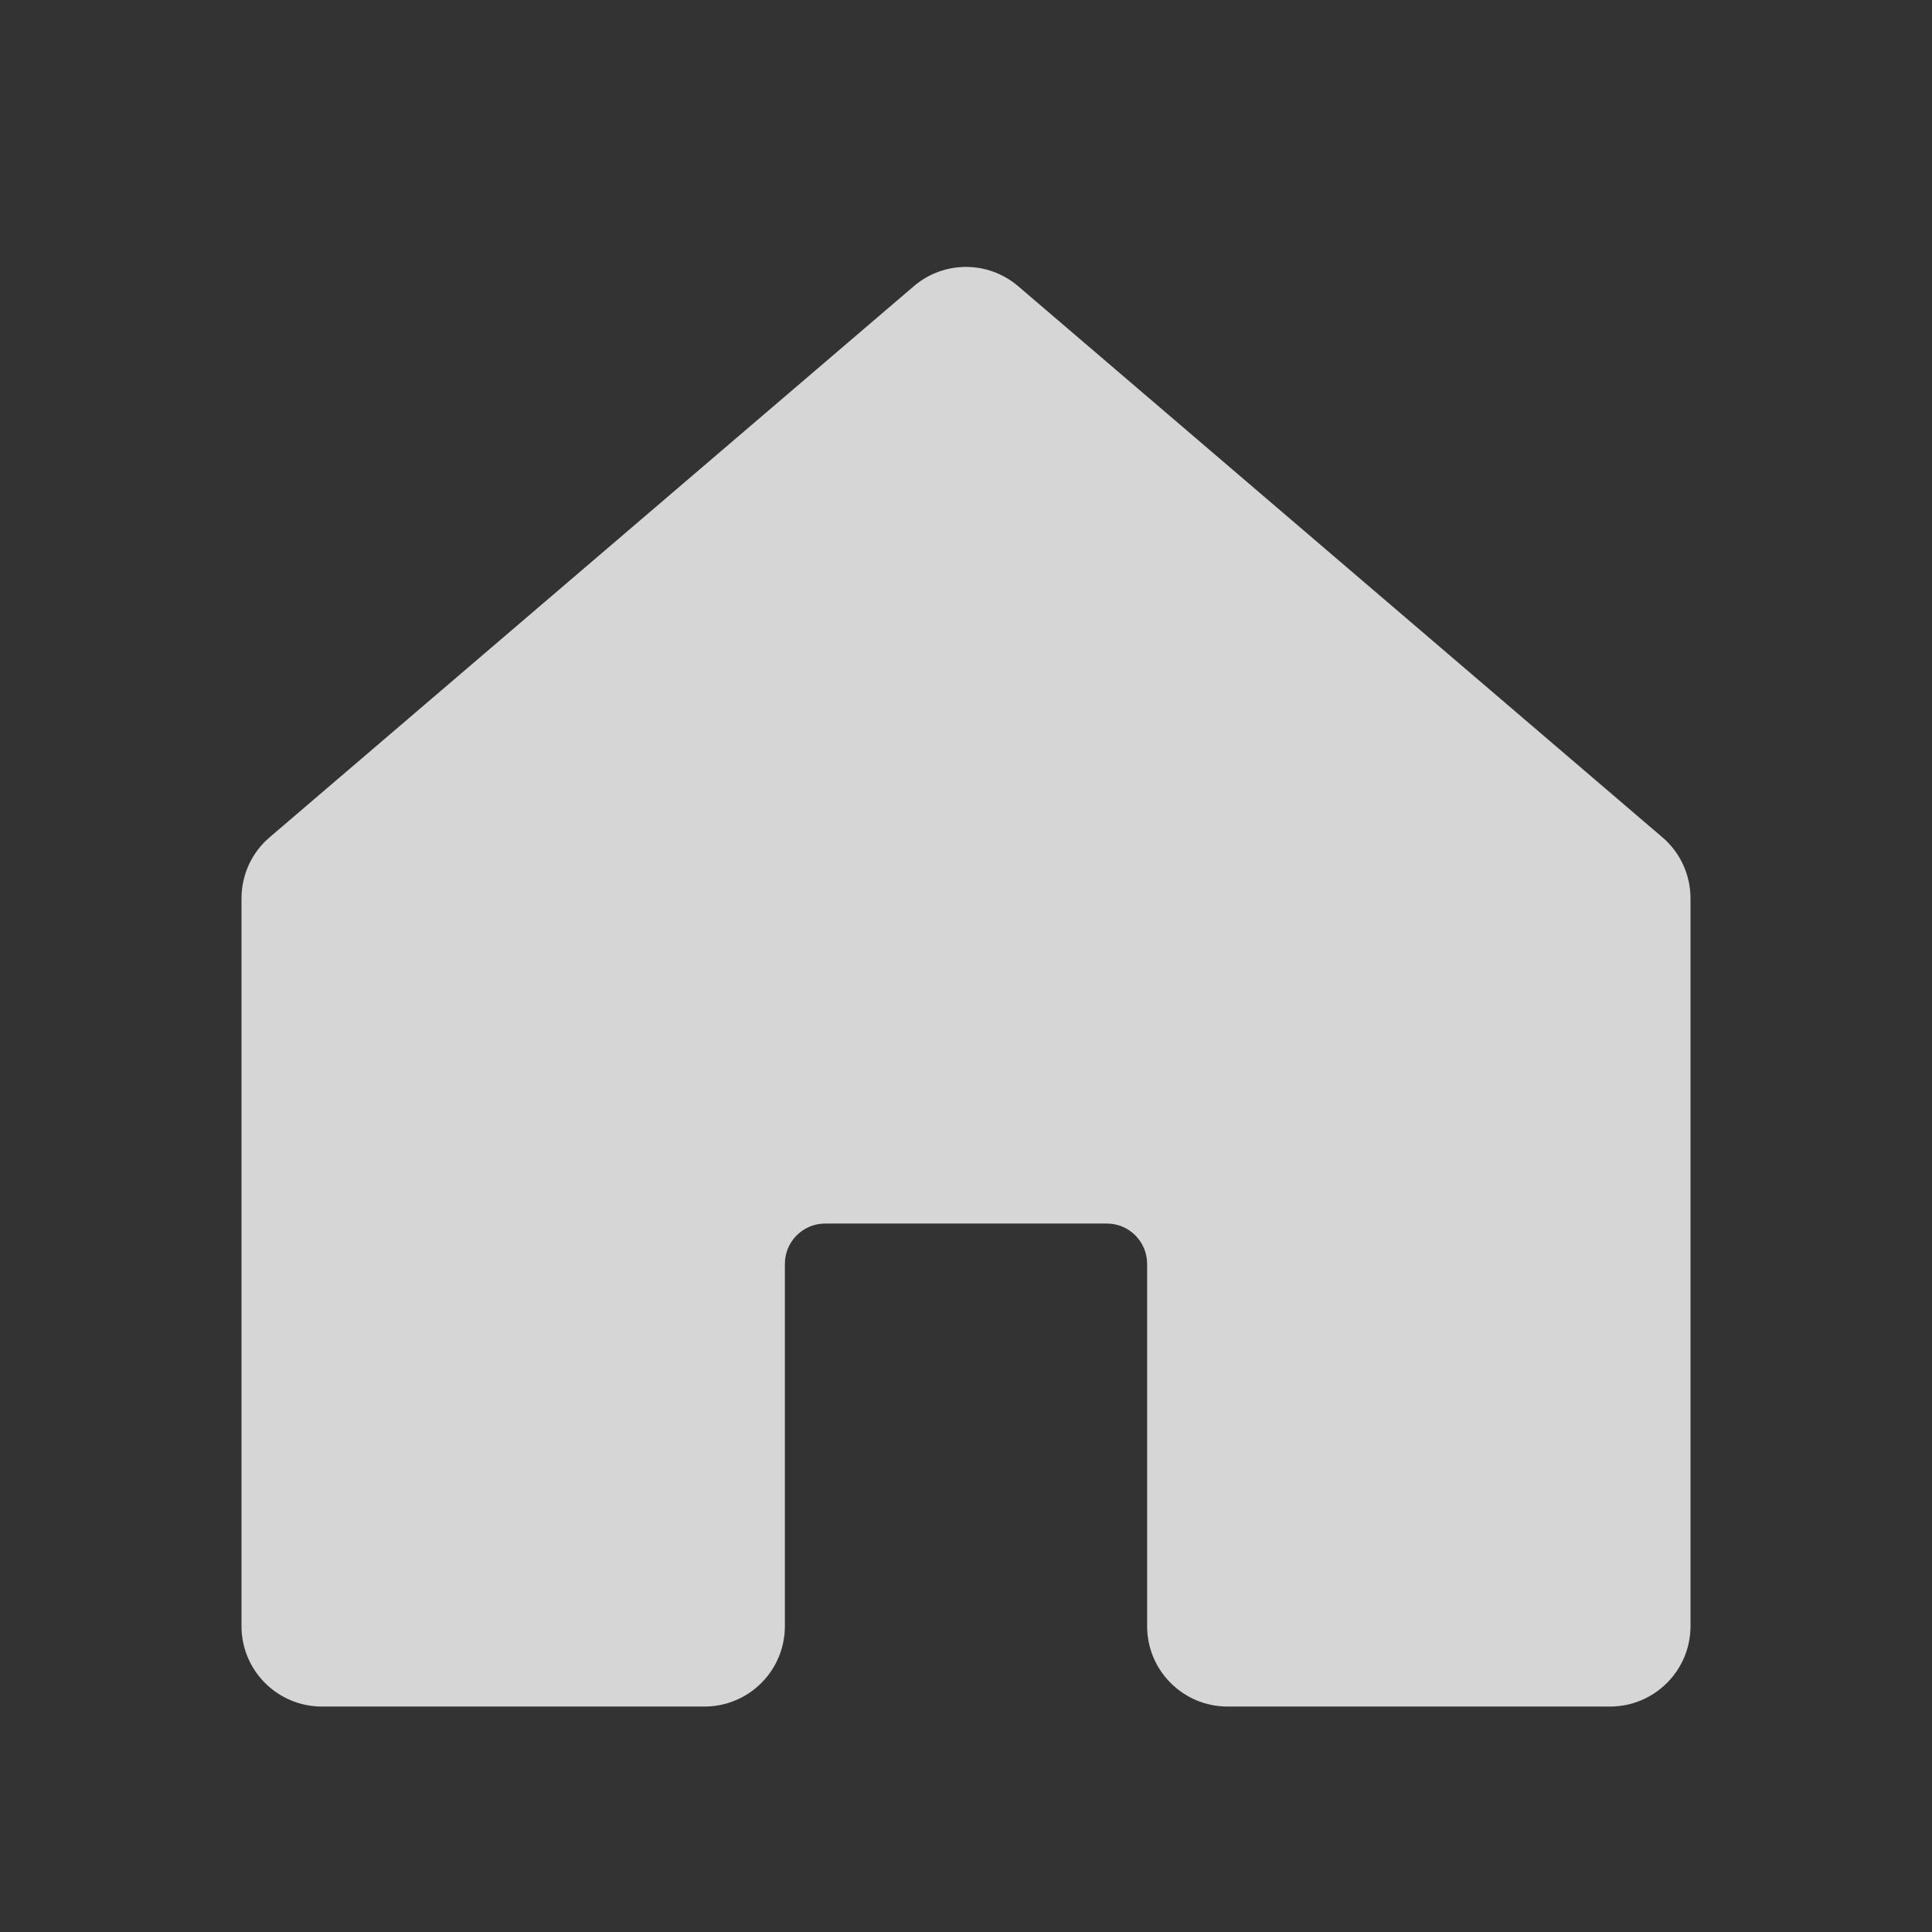 <svg width="16" height="16" viewBox="0 0 16 16" fill="none" xmlns="http://www.w3.org/2000/svg">
<rect x="0" y="0" width="16" height="16" fill="#333333" stroke="none"/>
<path d="M2.233 6.934L7.567 2.371C7.816 2.157 8.184 2.157 8.433 2.371L13.767 6.934C13.915 7.06 14 7.245 14 7.44V13.467C14 13.835 13.701 14.133 13.333 14.133H10.167C9.798 14.133 9.5 13.835 9.5 13.467V10.467C9.5 10.283 9.351 10.133 9.167 10.133H6.833C6.649 10.133 6.5 10.283 6.5 10.467V13.467C6.5 13.835 6.202 14.133 5.833 14.133H2.667C2.298 14.133 2 13.835 2 13.467V7.44C2 7.245 2.085 7.06 2.233 6.934Z" fill="white" fill-opacity="0.8"/>
</svg>
